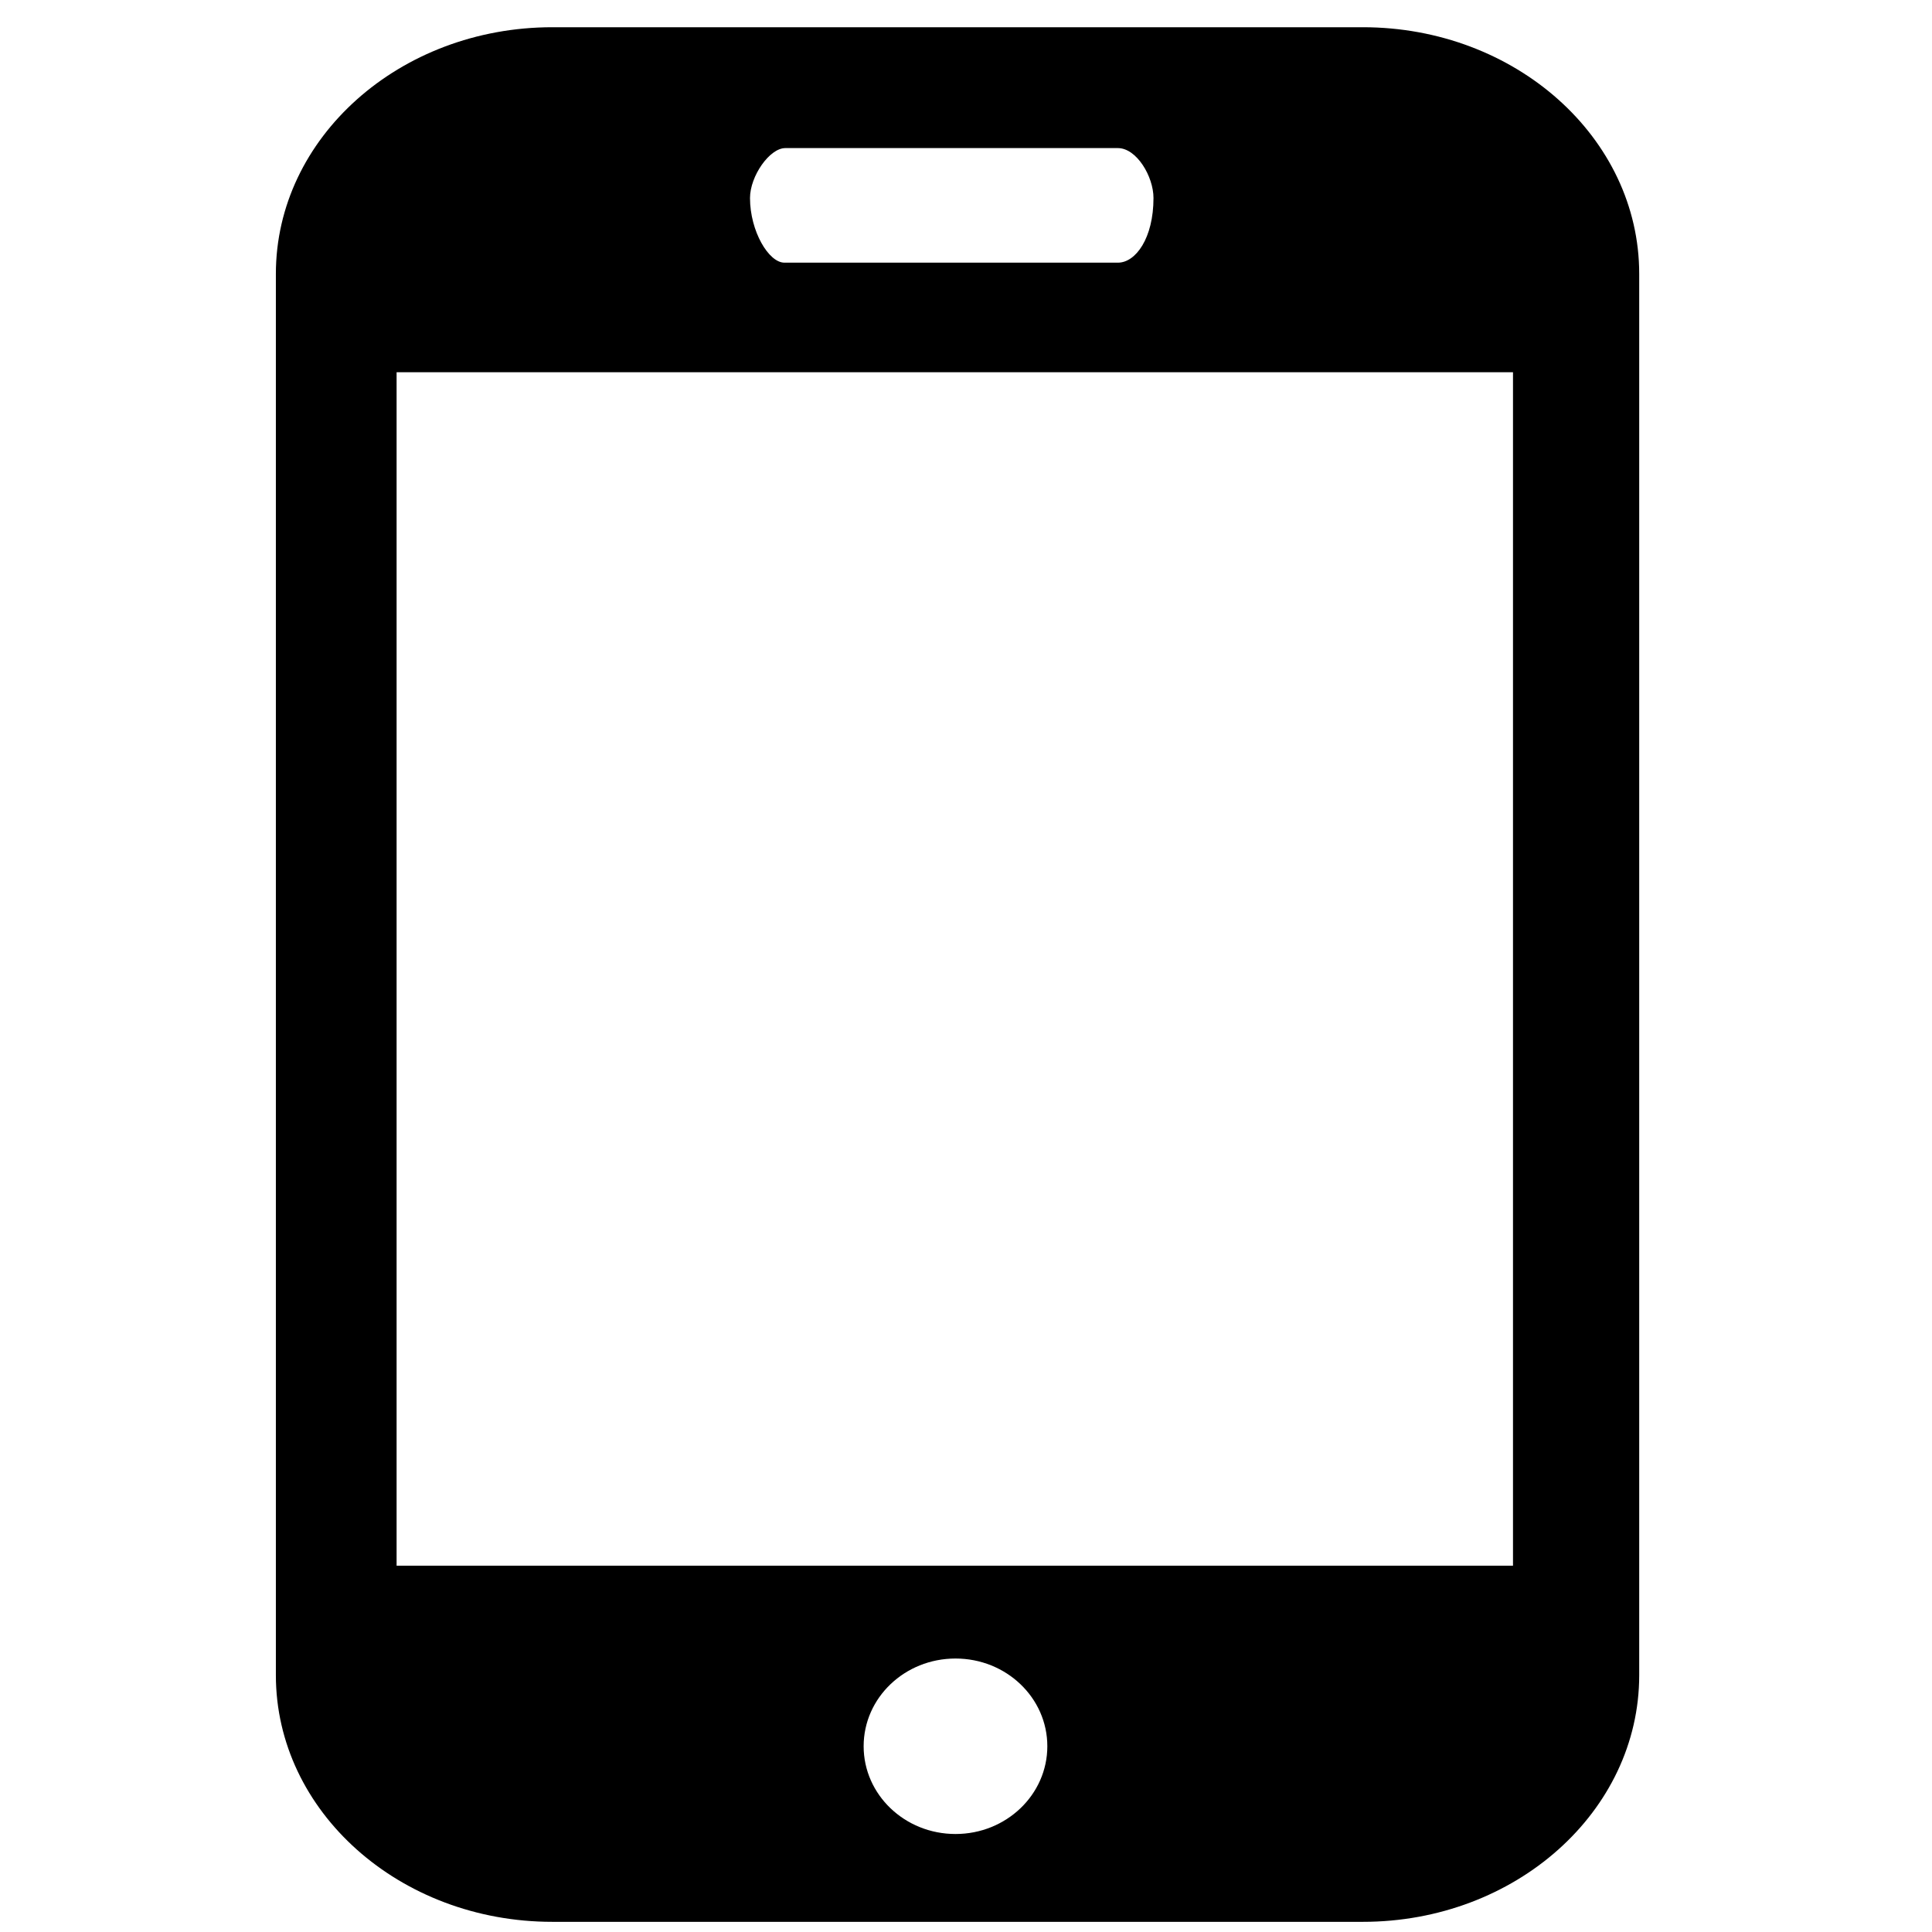 <?xml version="1.0" encoding="utf-8"?>
<!-- Generator: Adobe Illustrator 16.0.0, SVG Export Plug-In . SVG Version: 6.00 Build 0)  -->
<!DOCTYPE svg PUBLIC "-//W3C//DTD SVG 1.1//EN" "http://www.w3.org/Graphics/SVG/1.1/DTD/svg11.dtd">
<svg version="1.1" id="图层_1" xmlns="http://www.w3.org/2000/svg" xmlns:xlink="http://www.w3.org/1999/xlink" x="0px" y="0px"
	 width="300px" height="300px" viewBox="0 0 300 300" enable-background="new 0 0 300 300" xml:space="preserve">
<g>
	<path d="M254.536,260.121c0,21.161-19.213,38.3-42.914,38.3H85.761c-23.703,0-42.924-17.139-42.924-38.3V42.523
		c0-21.133,19.221-38.295,42.924-38.295h125.861c23.701,0,42.914,17.162,42.914,38.295V260.121z M234.937,57.804H61.583v185.313
		h173.354V57.804z M148.372,257.535c-7.883,0-14.266,6.088-14.266,13.62c0,7.523,6.383,13.628,14.266,13.628
		c7.874,0,14.257-6.104,14.257-13.628C162.629,263.623,156.246,257.535,148.372,257.535z M179.113,30.749
		c0-3.349-2.622-7.753-5.521-7.753h-51.65c-2.451,0-5.481,4.363-5.481,7.753l0,0c0,5.144,2.899,10.037,5.343,10.037h51.789
		C176.347,40.786,179.113,36.989,179.113,30.749L179.113,30.749z"/>
</g>
</svg>
